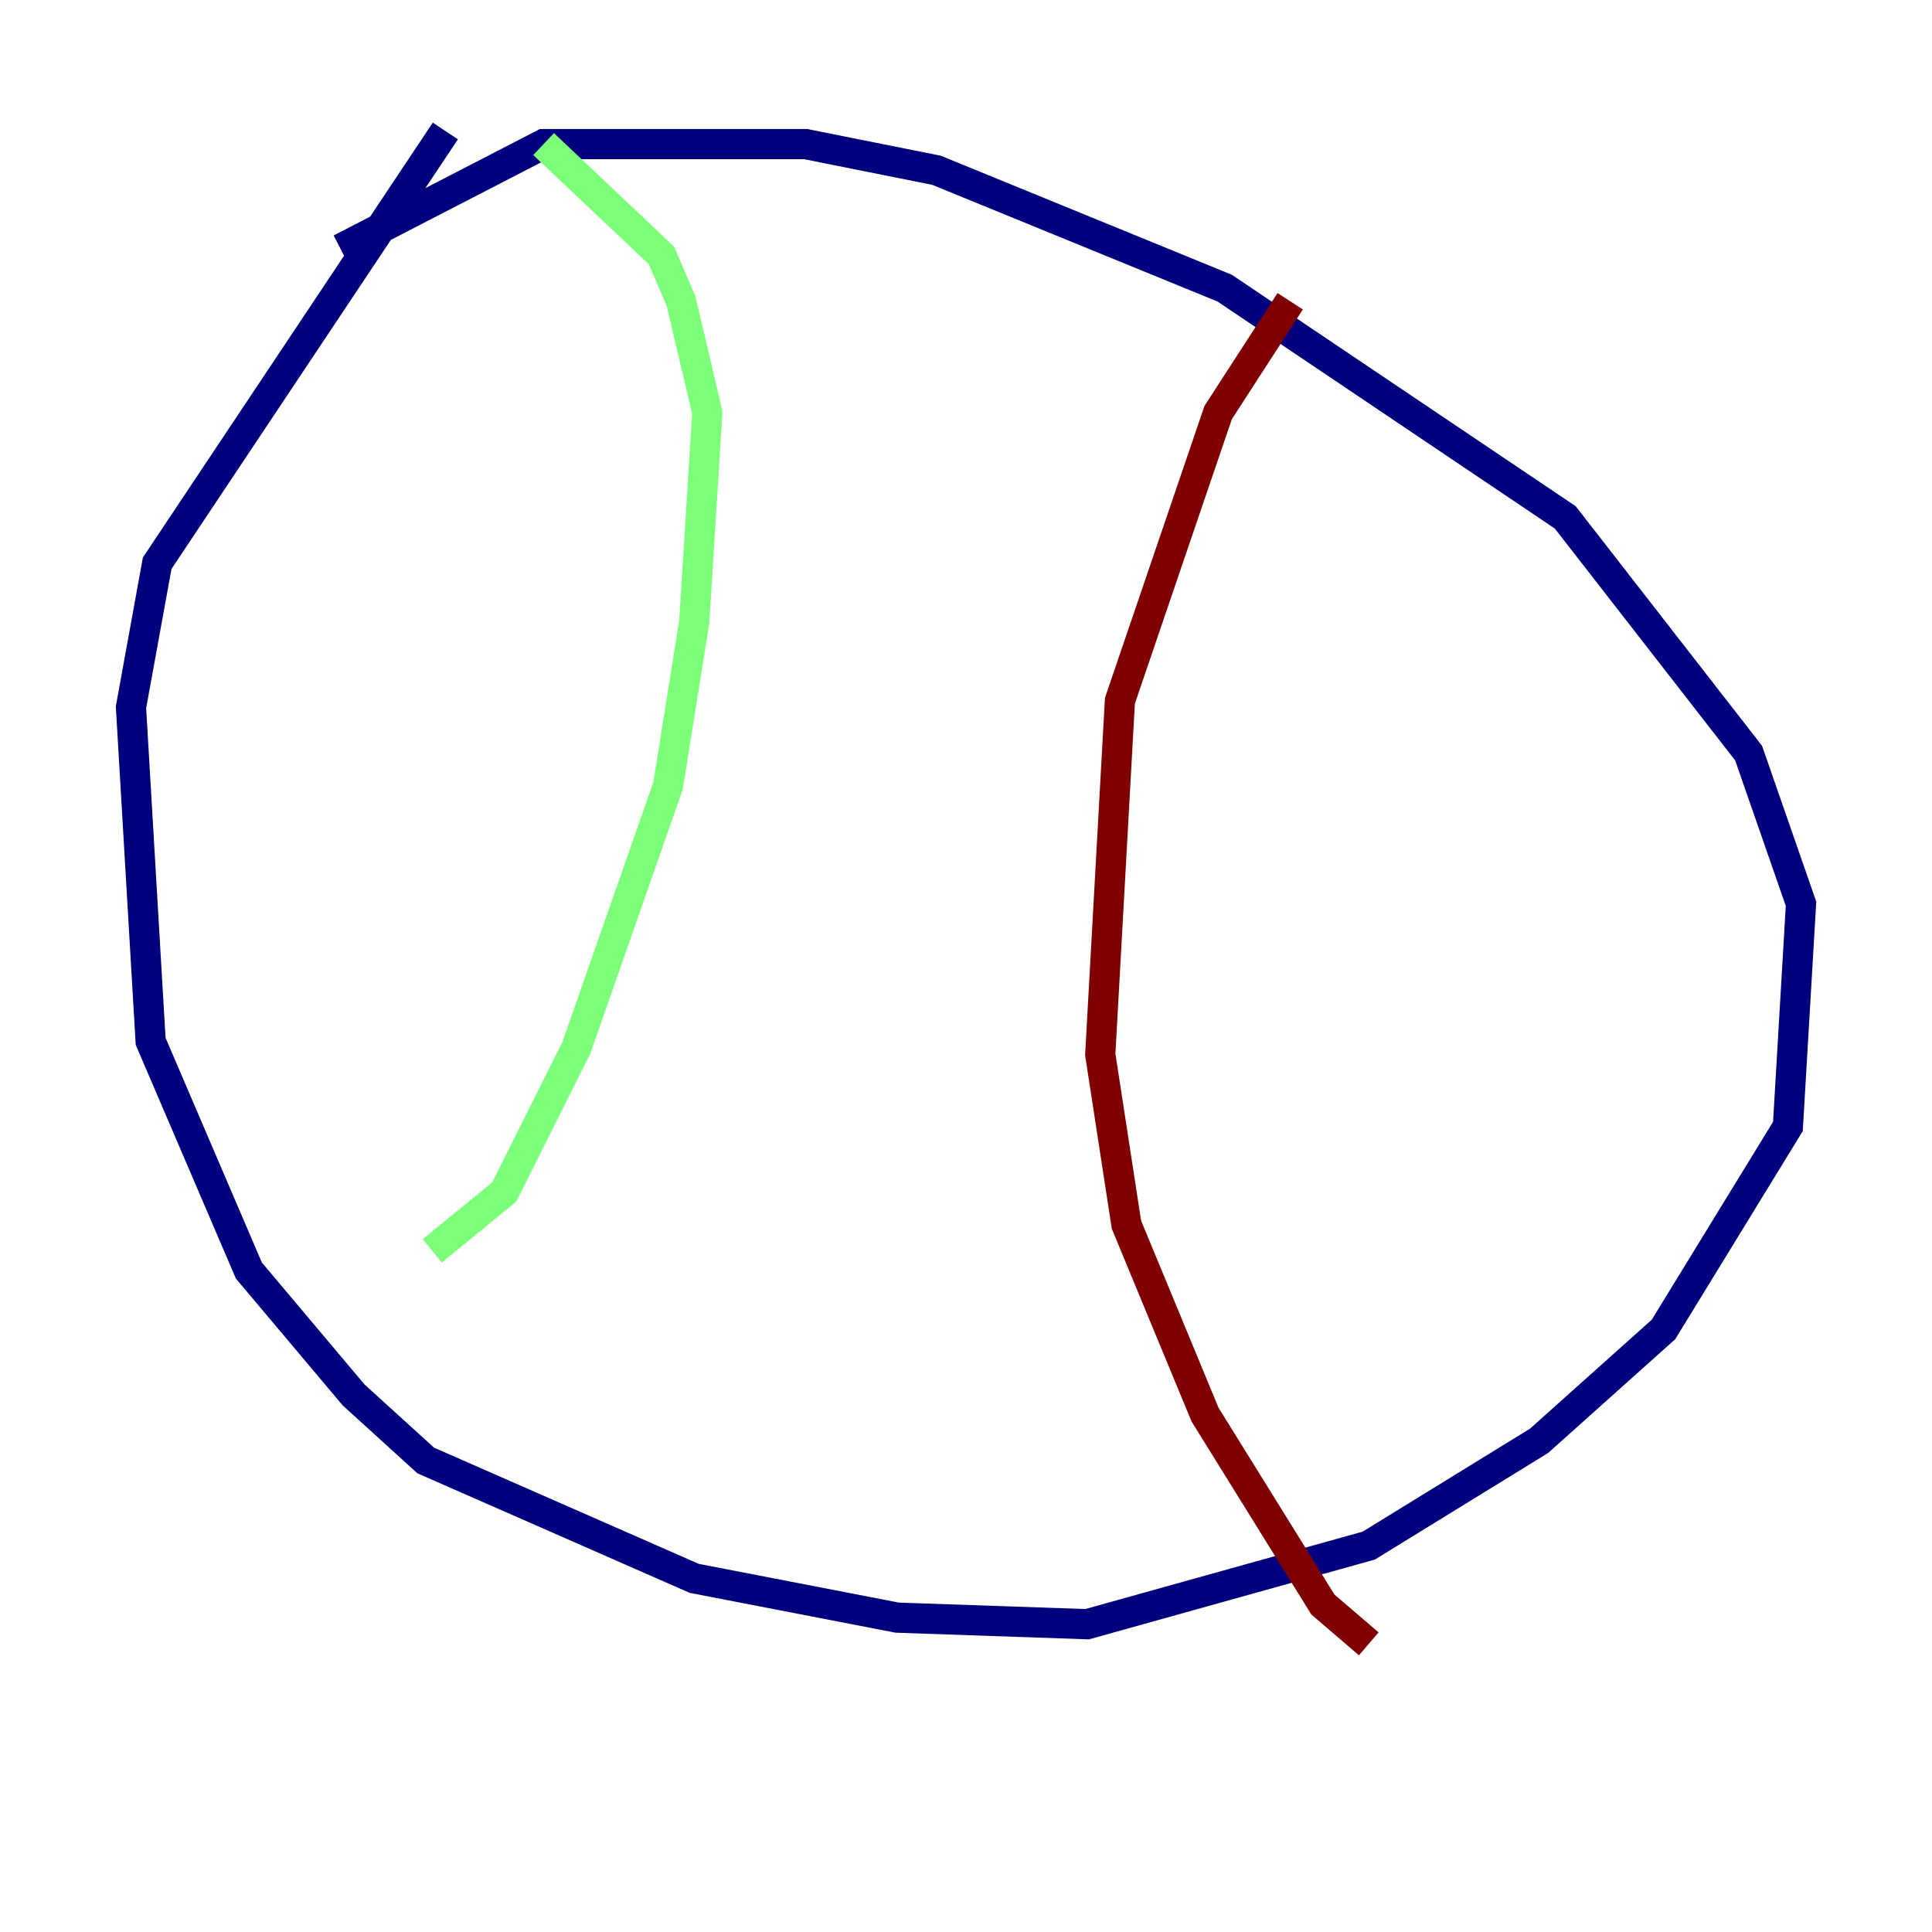 <?xml version="1.0" encoding="utf-8" ?>
<svg baseProfile="tiny" height="128" version="1.2" viewBox="0,0,128,128" width="128" xmlns="http://www.w3.org/2000/svg" xmlns:ev="http://www.w3.org/2001/xml-events" xmlns:xlink="http://www.w3.org/1999/xlink"><defs /><polyline fill="none" points="29.505,8.678 10.414,37.315 8.678,46.861 9.98,68.99 16.488,84.176 23.43,92.42 28.203,96.759 45.993,104.57 59.444,107.173 72.027,107.607 90.685,102.4 101.966,95.458 110.21,88.081 118.454,74.63 119.322,59.878 115.851,49.898 103.702,34.278 81.139,19.091 62.047,11.281 53.37,9.546 36.014,9.546 22.563,16.488" stroke="#00007f" stroke-width="2" /><polyline fill="none" points="36.014,9.546 43.824,16.922 45.125,19.959 46.861,27.336 45.993,41.22 44.258,52.068 38.183,69.424 33.41,78.969 28.637,82.875" stroke="#7cff79" stroke-width="2" /><polyline fill="none" points="85.478,19.959 80.705,27.336 74.197,46.427 72.895,69.858 74.63,81.139 79.837,93.722 87.647,106.305 90.685,108.909" stroke="#7f0000" stroke-width="2" /></svg>